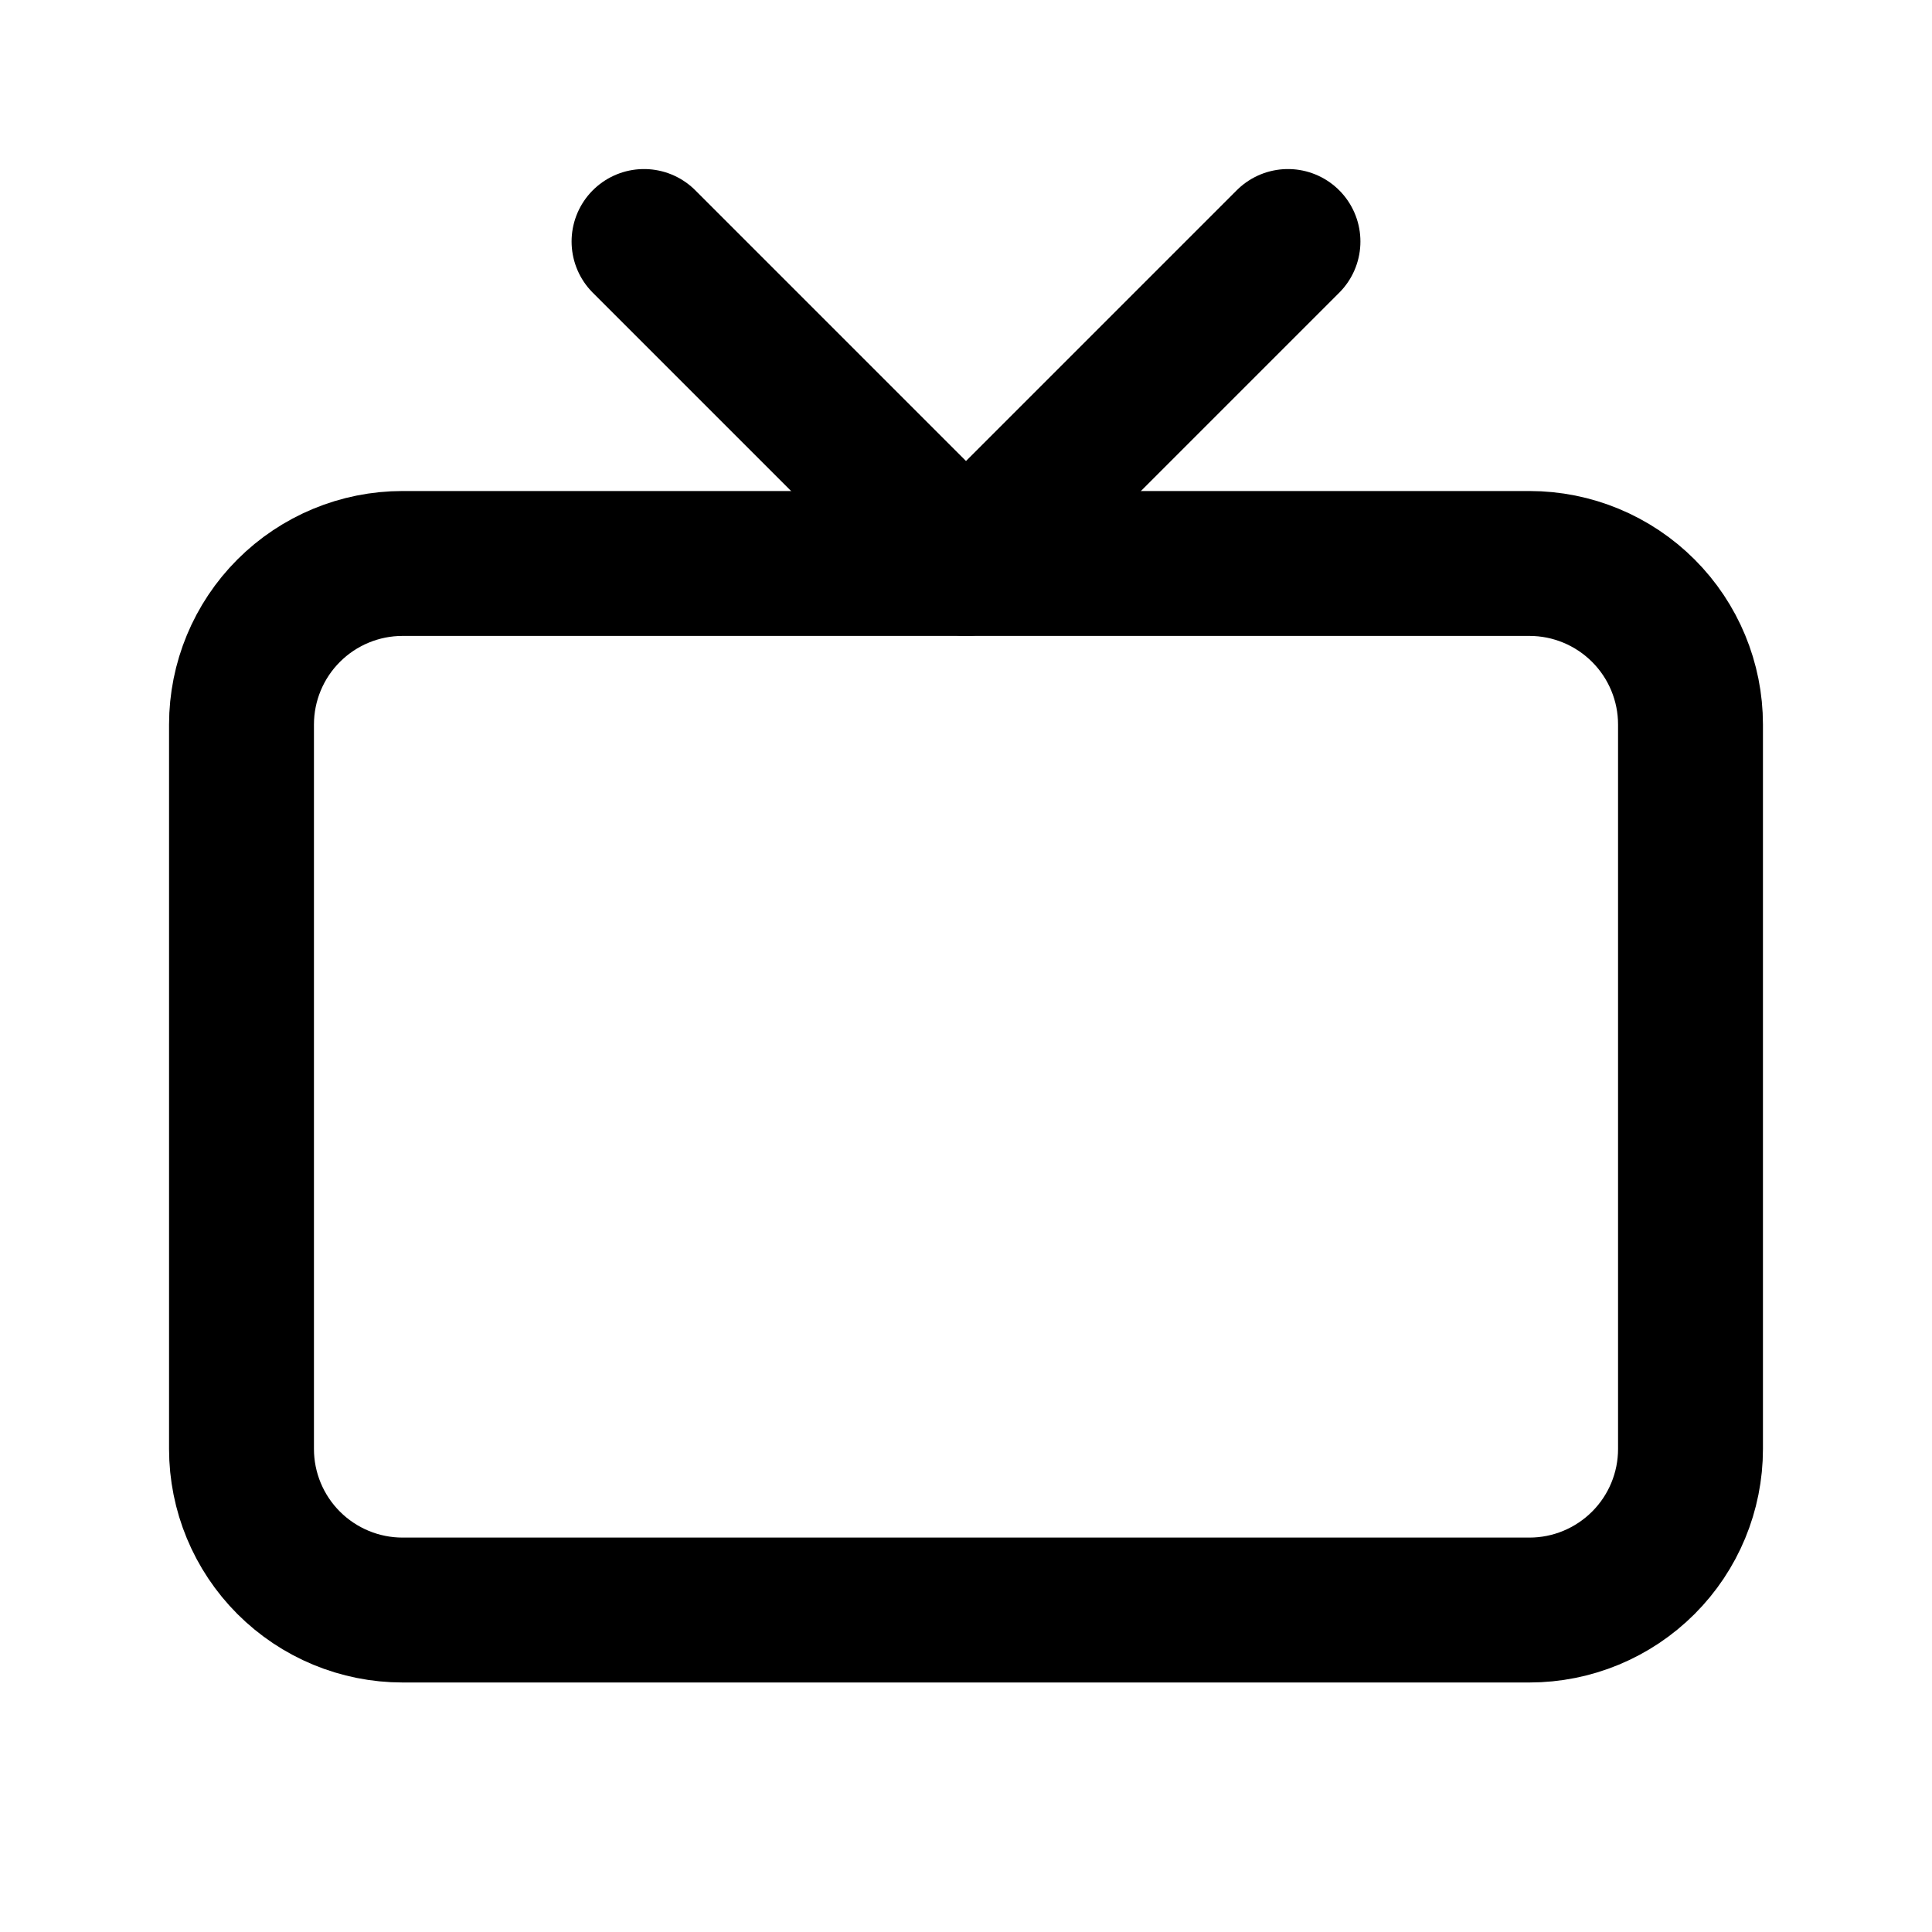 <svg width="20" height="20" viewBox="0 0 20 20" fill="none" xmlns="http://www.w3.org/2000/svg">
<g clip-path="url(#clip0_4050_19688)">
<path d="M2.5 7.5C2.5 7.058 2.676 6.634 2.988 6.322C3.301 6.009 3.725 5.833 4.167 5.833H15.833C16.275 5.833 16.699 6.009 17.012 6.322C17.324 6.634 17.5 7.058 17.5 7.5V15C17.5 15.442 17.324 15.866 17.012 16.178C16.699 16.491 16.275 16.667 15.833 16.667H4.167C3.725 16.667 3.301 16.491 2.988 16.178C2.676 15.866 2.5 15.442 2.5 15V7.5Z" stroke="black" stroke-width="1.5" stroke-linecap="round" stroke-linejoin="round"/>
<path d="M13.333 2.5L10 5.833L6.667 2.5" stroke="black" stroke-width="1.5" stroke-linecap="round" stroke-linejoin="round"/>
</g>
<defs>
<clipPath id="clip0_4050_19688">
<rect width="20" height="20" fill="white"/>
</clipPath>
</defs>
</svg>
